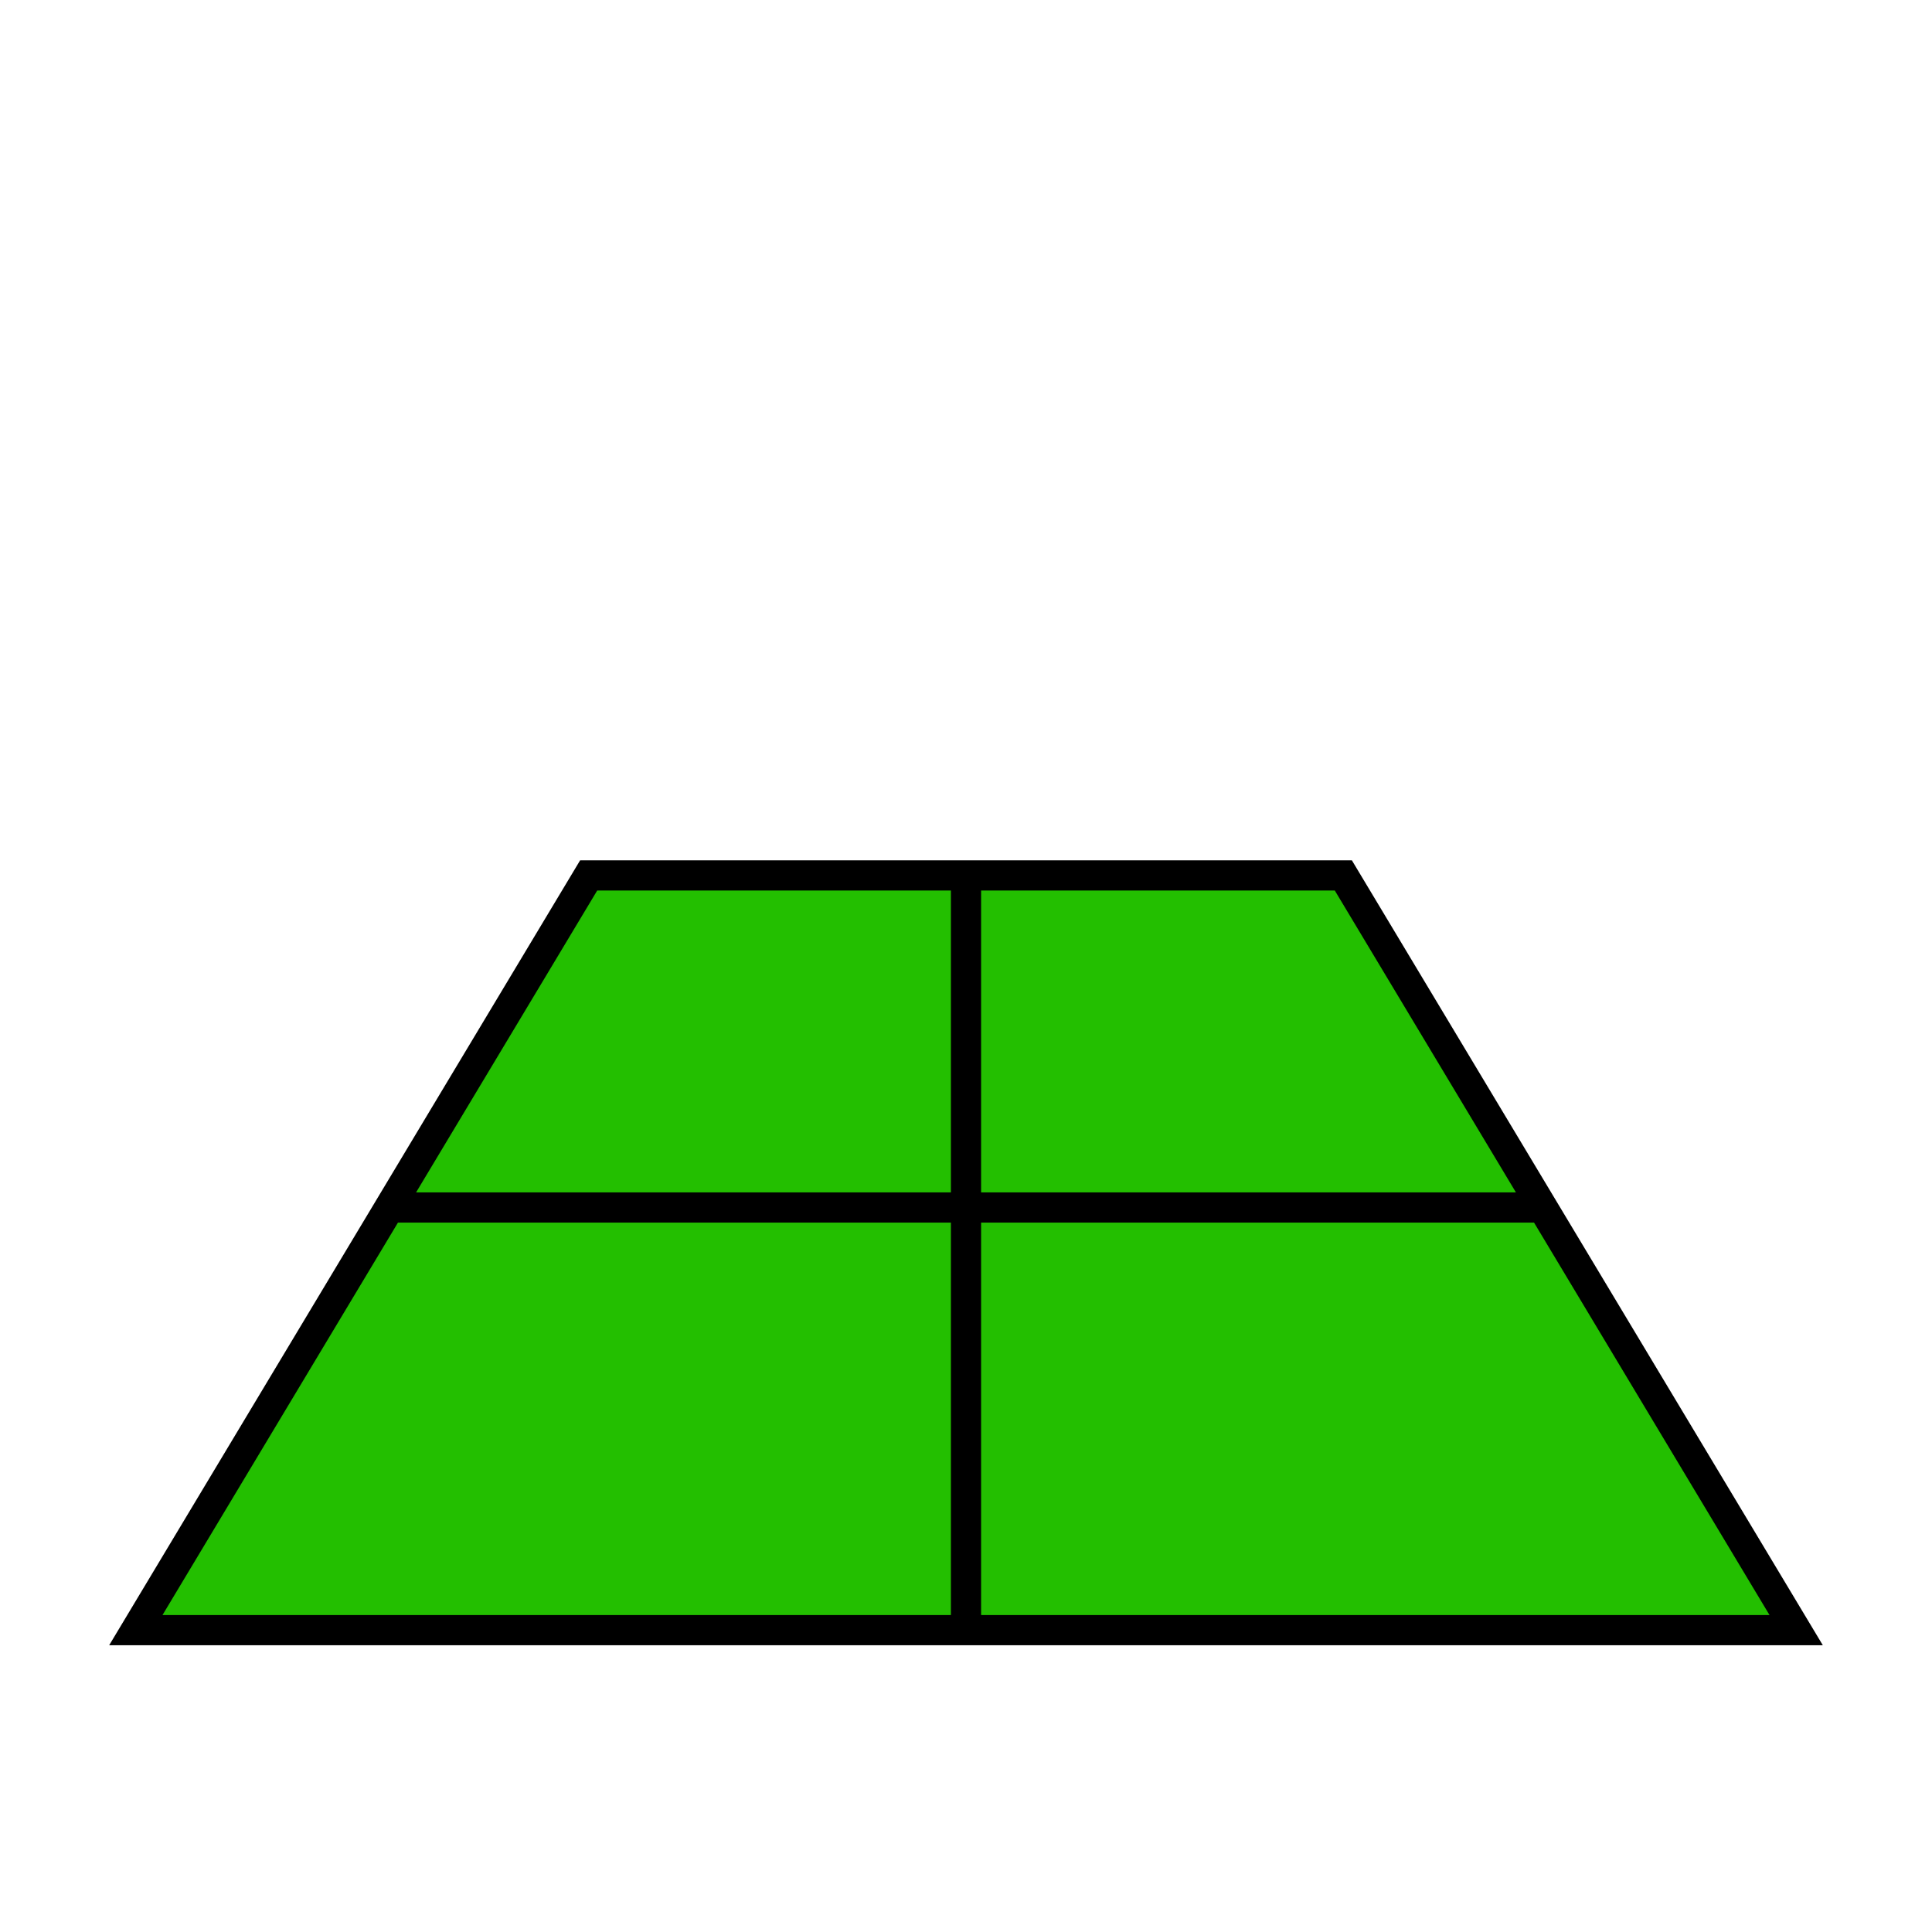 <?xml version="1.0" encoding="UTF-8" standalone="no"?>
<!-- Created with Inkscape (http://www.inkscape.org/) -->

<svg
   xmlns:dc="http://purl.org/dc/elements/1.1/"
   xmlns:cc="http://creativecommons.org/ns#"
   xmlns:rdf="http://www.w3.org/1999/02/22-rdf-syntax-ns#"
   xmlns:svg="http://www.w3.org/2000/svg"
   xmlns="http://www.w3.org/2000/svg"
   xmlns:sodipodi="http://sodipodi.sourceforge.net/DTD/sodipodi-0.dtd"
   xmlns:inkscape="http://www.inkscape.org/namespaces/inkscape"
   width="64px"
   height="64px"
   id="svg3047"
   version="1.1"
   inkscape:version="0.48.2 r9819"
   sodipodi:docname="workplane.svg">
  <defs
     id="defs3049" />
  <sodipodi:namedview
     id="base"
     pagecolor="#ffffff"
     bordercolor="#666666"
     borderopacity="1.0"
     inkscape:pageopacity="0.0"
     inkscape:pageshadow="2"
     inkscape:zoom="3.8890873"
     inkscape:cx="20.338263"
     inkscape:cy="24.727273"
     inkscape:current-layer="layer1"
     showgrid="true"
     inkscape:document-units="px"
     inkscape:grid-bbox="true"
     inkscape:window-width="1239"
     inkscape:window-height="889"
     inkscape:window-x="326"
     inkscape:window-y="37"
     inkscape:window-maximized="0">
    <inkscape:grid
       type="xygrid"
       id="grid3055"
       empspacing="5"
       visible="true"
       enabled="true"
       snapvisiblegridlinesonly="true" />
  </sodipodi:namedview>
  <g
     id="layer1"
     inkscape:label="Layer 1"
     inkscape:groupmode="layer">
    <path
       style="fill:#23bf00;stroke:#000000;stroke-width:1px;stroke-linecap:butt;stroke-linejoin:miter;stroke-opacity:1;fill-opacity:1"
       d="m 19.5,29 -15,25 55,0 -15,-25 z"
       id="path3057"
       inkscape:connector-curvature="0"
       sodipodi:nodetypes="ccccc" />
    <path
       style="fill:none;stroke:#000000;stroke-width:1px;stroke-linecap:butt;stroke-linejoin:miter;stroke-opacity:1"
       d="m 13,40 38,0"
       id="path3059"
       inkscape:connector-curvature="0"
       sodipodi:nodetypes="cc" />
    <path
       style="fill:none;stroke:#000000;stroke-width:1px;stroke-linecap:butt;stroke-linejoin:miter;stroke-opacity:1"
       d="m 32,29 0,25"
       id="path3061"
       inkscape:connector-curvature="0"
       sodipodi:nodetypes="cc" />
  </g>
</svg>
